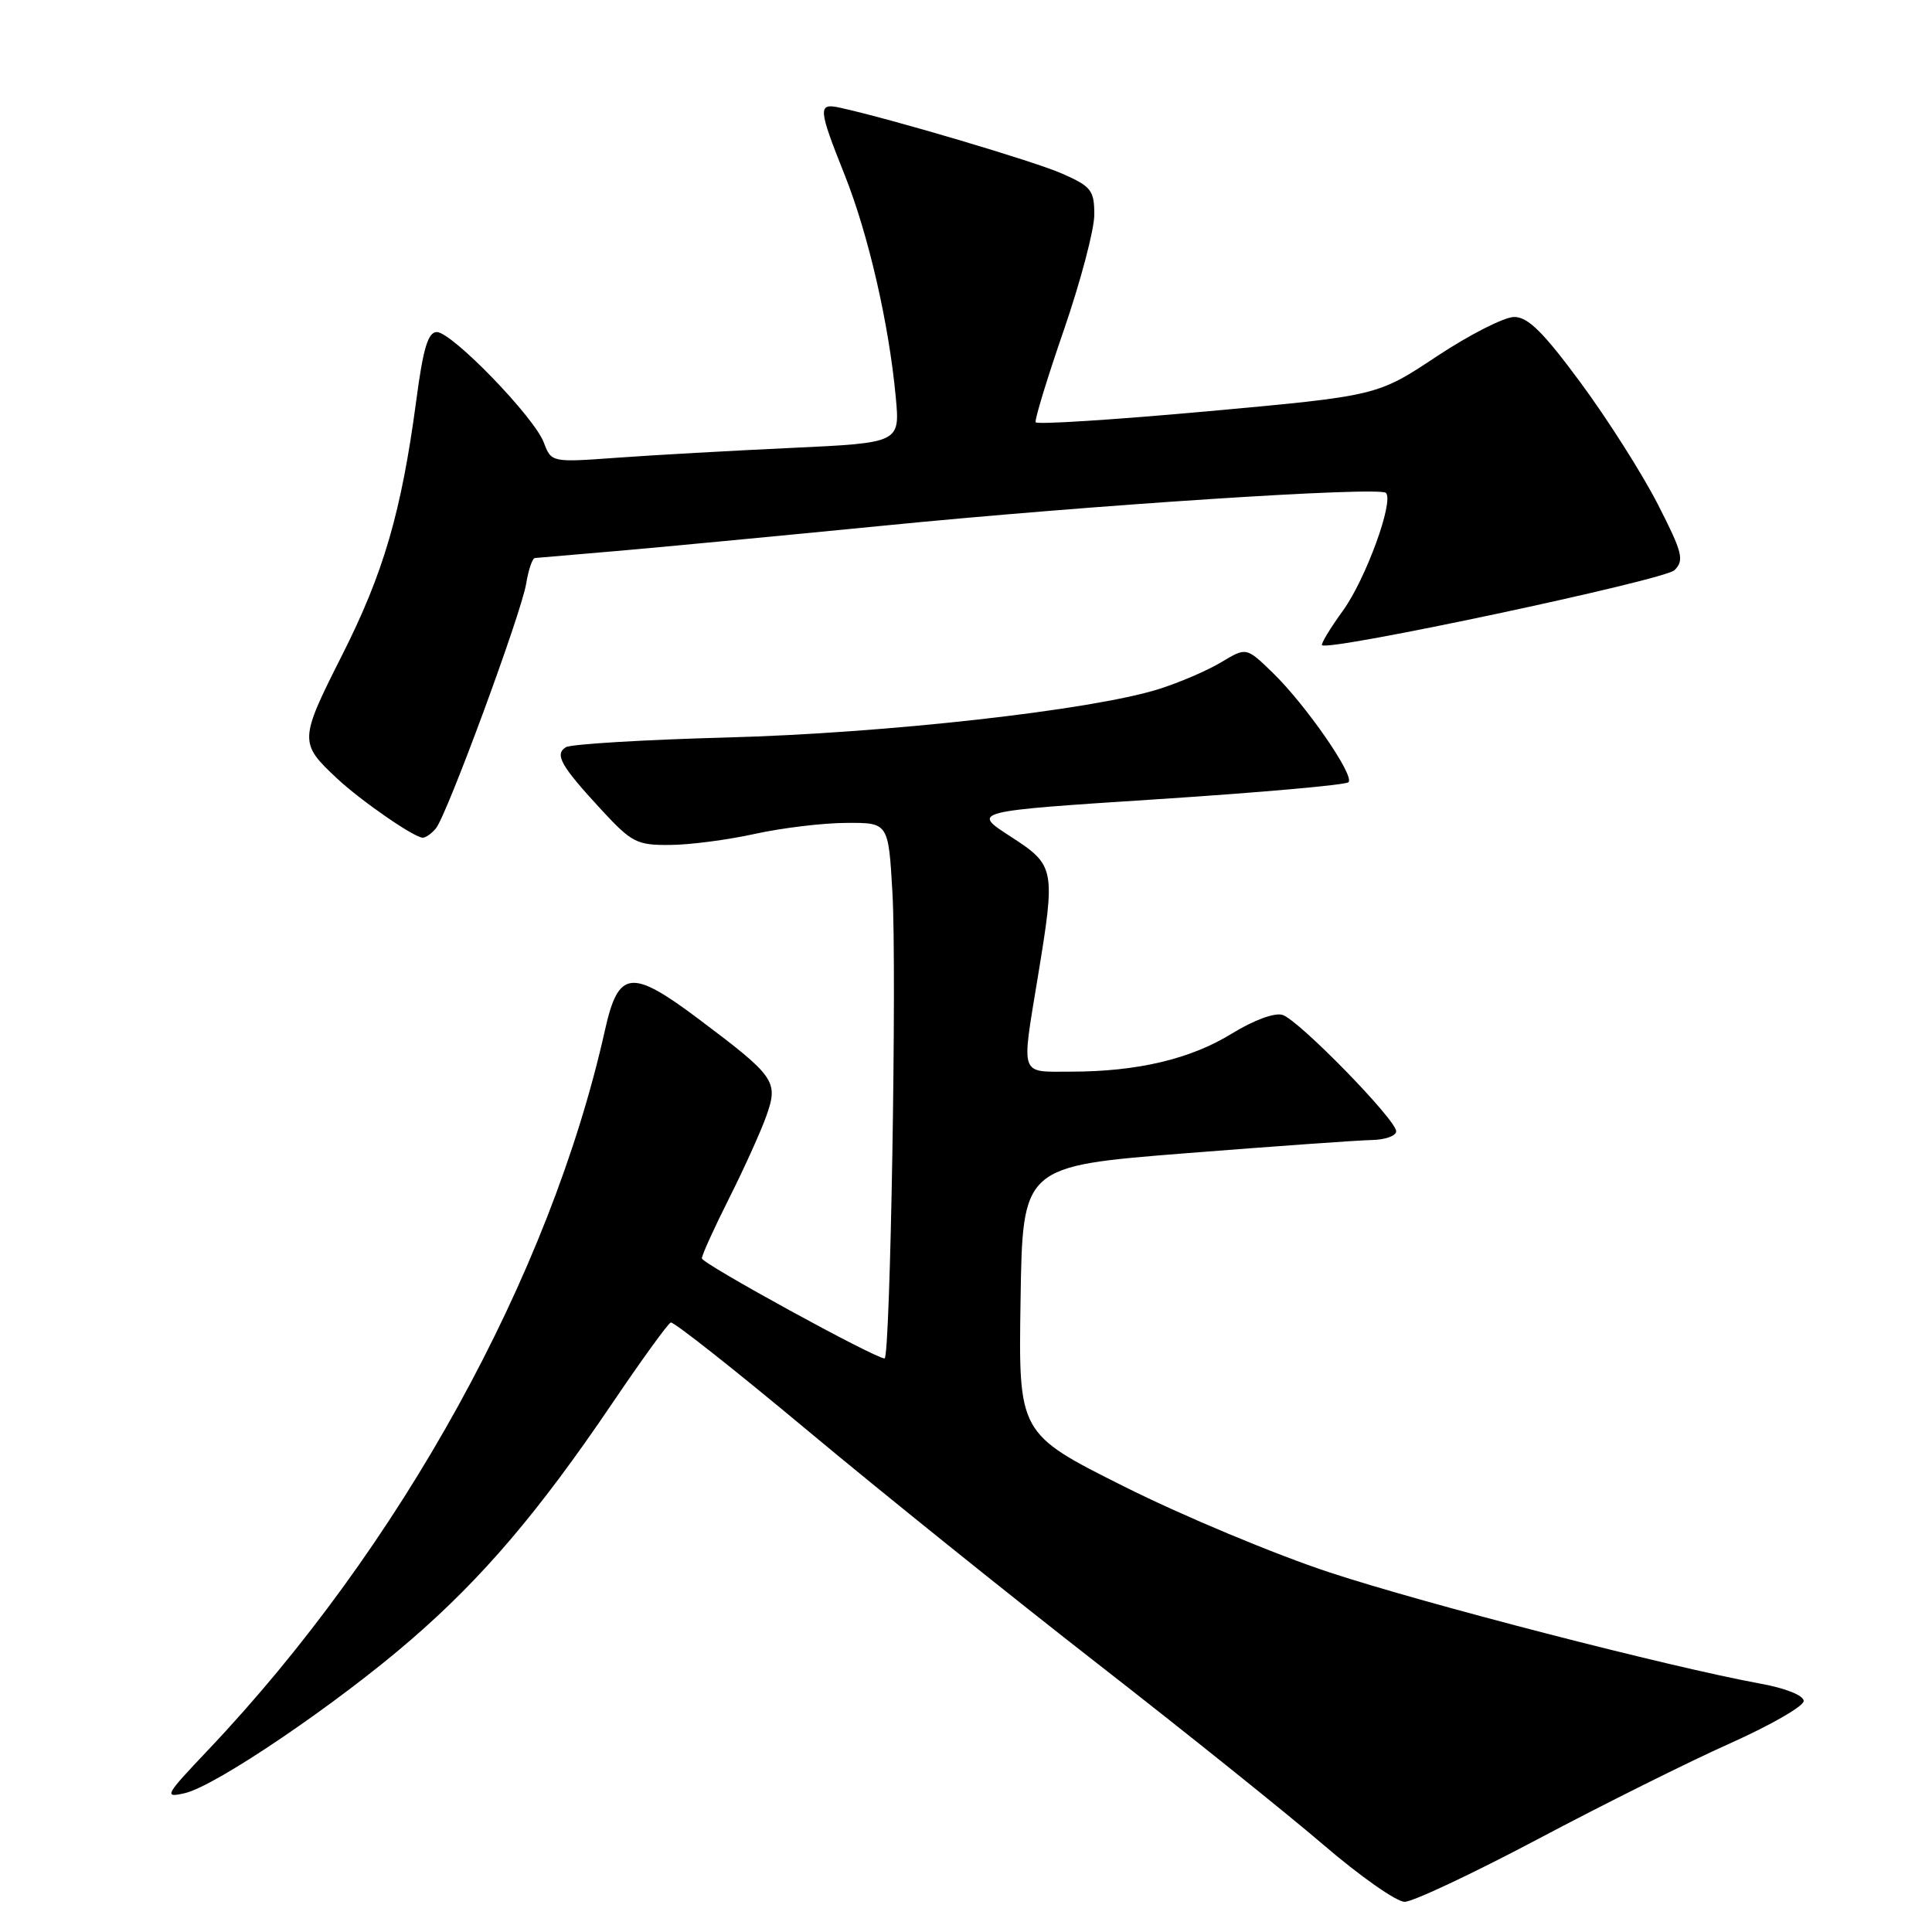 <?xml version="1.0" encoding="UTF-8" standalone="no"?>
<!DOCTYPE svg PUBLIC "-//W3C//DTD SVG 1.1//EN" "http://www.w3.org/Graphics/SVG/1.1/DTD/svg11.dtd" >
<svg xmlns="http://www.w3.org/2000/svg" xmlns:xlink="http://www.w3.org/1999/xlink" version="1.1" viewBox="0 0 256 256">
 <g >
 <path fill="currentColor"
d=" M 203.80 243.68 C 212.43 239.10 223.89 233.39 229.25 231.00 C 234.61 228.60 239.00 226.08 239.00 225.39 C 239.00 224.66 236.62 223.70 233.25 223.09 C 221.17 220.87 188.94 212.55 176.26 208.38 C 168.98 205.99 156.71 200.86 148.99 196.99 C 134.95 189.96 134.95 189.96 135.23 172.24 C 135.50 154.53 135.50 154.53 157.00 152.82 C 168.82 151.89 179.96 151.09 181.75 151.06 C 183.54 151.03 185.00 150.51 185.00 149.90 C 185.00 148.37 172.11 135.17 169.94 134.48 C 168.90 134.15 166.11 135.18 163.22 136.96 C 157.73 140.34 150.69 142.00 141.86 142.00 C 135.05 142.00 135.33 142.80 137.51 129.50 C 139.89 115.04 139.82 114.67 133.87 110.82 C 128.73 107.50 128.73 107.50 153.38 105.90 C 166.94 105.02 178.32 104.01 178.68 103.65 C 179.54 102.80 173.02 93.38 168.61 89.11 C 165.14 85.75 165.14 85.75 161.82 87.75 C 159.99 88.85 156.25 90.46 153.50 91.32 C 144.60 94.11 117.36 97.16 96.34 97.72 C 85.26 98.02 75.64 98.60 74.98 99.01 C 73.44 99.96 74.32 101.50 79.77 107.39 C 83.70 111.64 84.41 112.00 88.77 111.96 C 91.37 111.95 96.42 111.29 100.00 110.50 C 103.58 109.71 109.03 109.05 112.11 109.04 C 117.72 109.00 117.72 109.00 118.25 118.25 C 118.85 128.58 117.97 180.00 117.21 180.00 C 115.95 180.00 93.00 167.43 93.00 166.74 C 93.00 166.30 94.63 162.72 96.62 158.76 C 98.61 154.81 100.83 149.89 101.56 147.83 C 103.16 143.28 102.72 142.65 92.62 135.06 C 83.63 128.31 81.95 128.50 80.16 136.50 C 72.90 169.02 53.06 205.00 27.56 231.90 C 21.84 237.93 21.67 238.25 24.50 237.60 C 28.58 236.67 44.76 225.69 54.51 217.23 C 63.97 209.04 71.39 200.32 81.09 186.00 C 85.00 180.22 88.50 175.38 88.88 175.24 C 89.25 175.10 97.42 181.55 107.03 189.57 C 116.64 197.59 133.95 211.51 145.50 220.50 C 157.05 229.49 170.47 240.26 175.33 244.42 C 180.18 248.59 185.04 252.00 186.12 252.00 C 187.21 252.00 195.16 248.25 203.80 243.68 Z  M 57.77 109.75 C 59.25 107.92 69.08 81.26 69.72 77.34 C 70.02 75.50 70.54 73.97 70.88 73.94 C 71.22 73.91 76.00 73.50 81.50 73.03 C 87.00 72.56 102.97 71.04 117.00 69.66 C 144.61 66.92 182.77 64.44 183.64 65.31 C 184.74 66.40 180.96 76.75 177.95 80.91 C 176.25 83.26 175.00 85.32 175.18 85.49 C 176.08 86.32 220.57 76.86 221.88 75.55 C 223.20 74.23 222.95 73.23 219.65 66.78 C 217.60 62.78 213.02 55.56 209.47 50.75 C 204.50 44.01 202.47 42.00 200.64 42.00 C 199.33 42.00 194.71 44.35 190.38 47.22 C 182.50 52.45 182.50 52.45 160.00 54.50 C 147.62 55.62 137.38 56.28 137.23 55.95 C 137.08 55.63 138.76 50.11 140.98 43.69 C 143.19 37.27 145.00 30.42 145.00 28.45 C 145.00 25.22 144.60 24.71 140.75 23.01 C 137.09 21.39 118.04 15.74 111.25 14.26 C 108.35 13.63 108.41 14.37 111.92 23.17 C 115.07 31.08 117.78 42.85 118.69 52.59 C 119.26 58.68 119.26 58.68 104.88 59.35 C 96.97 59.72 86.58 60.30 81.78 60.65 C 73.06 61.28 73.06 61.28 72.05 58.62 C 70.75 55.22 59.88 44.00 57.88 44.00 C 56.72 44.00 56.07 46.14 55.16 53.05 C 53.18 67.86 50.84 75.92 45.30 86.87 C 39.64 98.08 39.63 98.45 44.66 103.15 C 47.86 106.14 54.90 111.00 56.02 111.00 C 56.42 111.00 57.21 110.44 57.77 109.75 Z "/>
</g>
</svg>